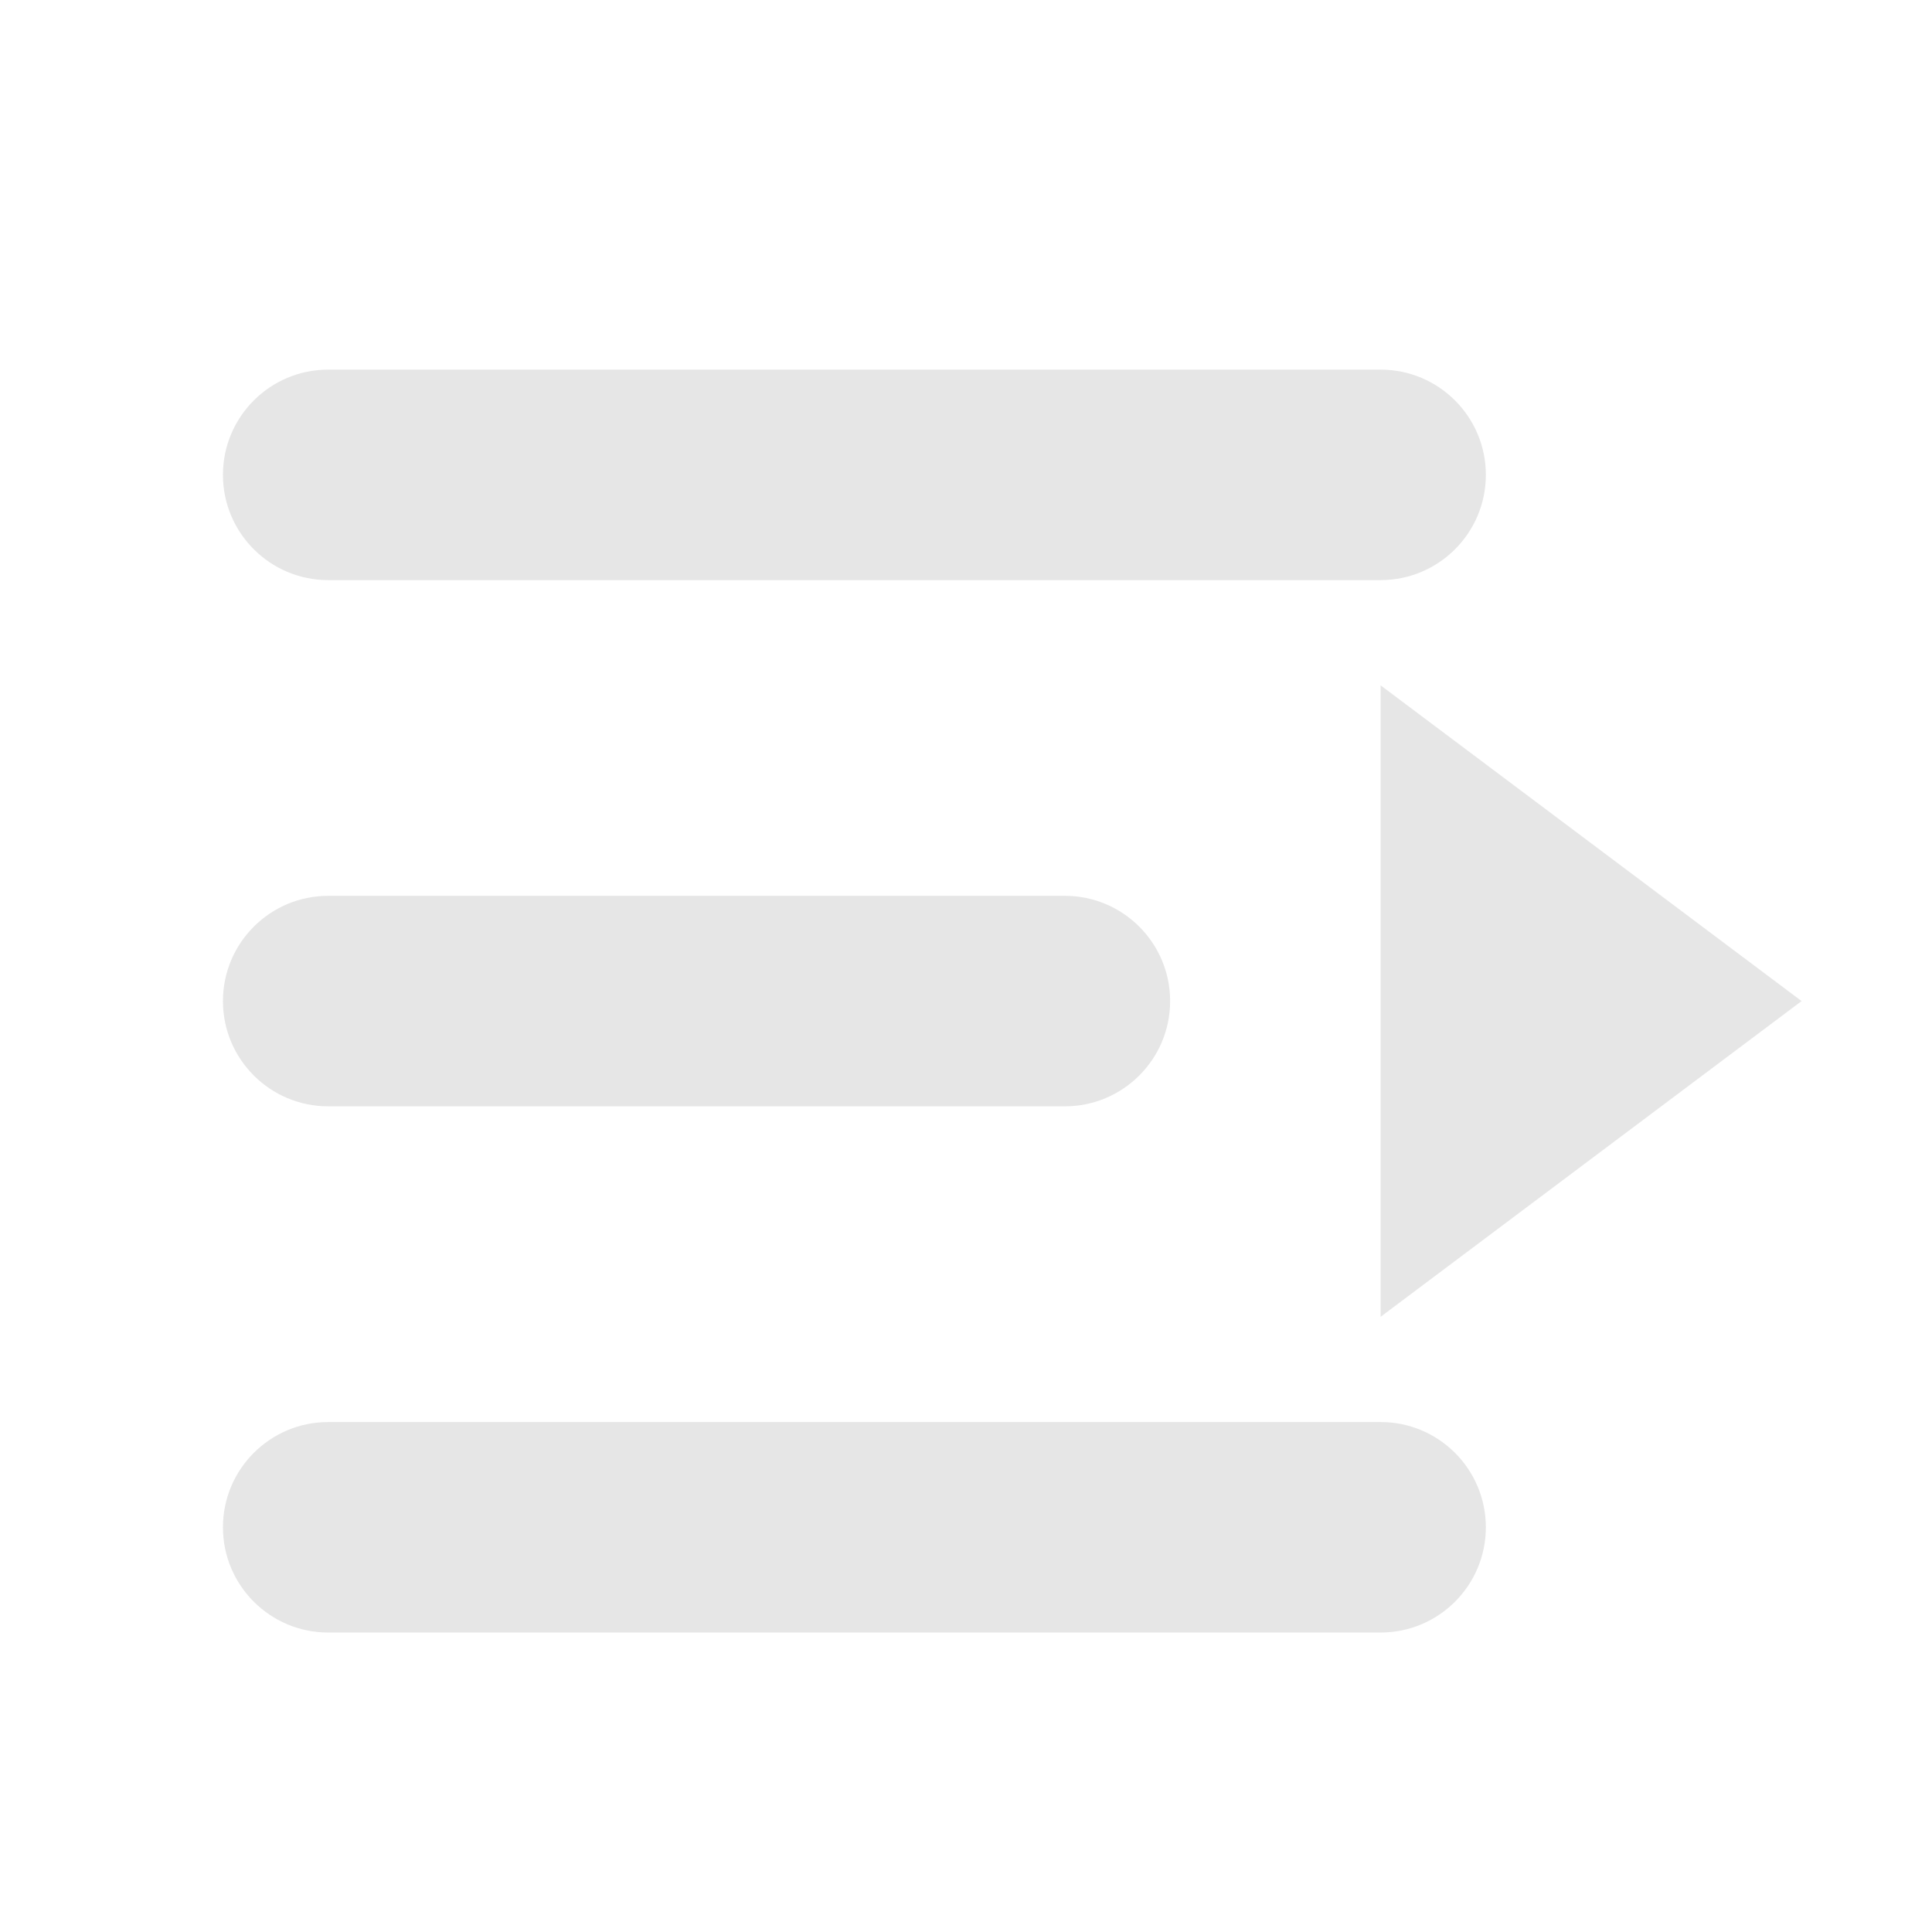 <?xml version="1.0" standalone="no"?><!DOCTYPE svg PUBLIC "-//W3C//DTD SVG 1.1//EN" "http://www.w3.org/Graphics/SVG/1.1/DTD/svg11.dtd"><svg t="1553010601292" class="icon" style="" viewBox="0 0 1024 1024" version="1.1" xmlns="http://www.w3.org/2000/svg" p-id="5003" xmlns:xlink="http://www.w3.org/1999/xlink" width="200" height="200"><defs><style type="text/css"></style></defs><path d="M787.533 251.687c0 30.79-24.985 55.782-55.78 55.782L173.945 307.469c-30.792 0-55.782-24.992-55.782-55.782l0 0c0-30.79 24.99-55.78 55.782-55.78l557.809 0C762.548 195.907 787.533 220.897 787.533 251.687L787.533 251.687zM620.193 530.594c0 30.79-24.99 55.78-55.785 55.78L173.945 586.374c-30.792 0-55.782-24.99-55.782-55.78l0 0c0-30.795 24.99-55.782 55.782-55.782l390.464 0C595.203 474.811 620.193 499.799 620.193 530.594L620.193 530.594zM787.533 809.498c0 30.79-24.985 55.78-55.78 55.78L173.945 865.278c-30.792 0-55.782-24.99-55.782-55.78l0 0c0-30.795 24.99-55.78 55.782-55.78l557.809 0C762.548 753.718 787.533 778.703 787.533 809.498L787.533 809.498zM731.753 697.933l223.124-167.34L731.753 363.249 731.753 697.933z" p-id="5004" fill="#e6e6e6"></path></svg>